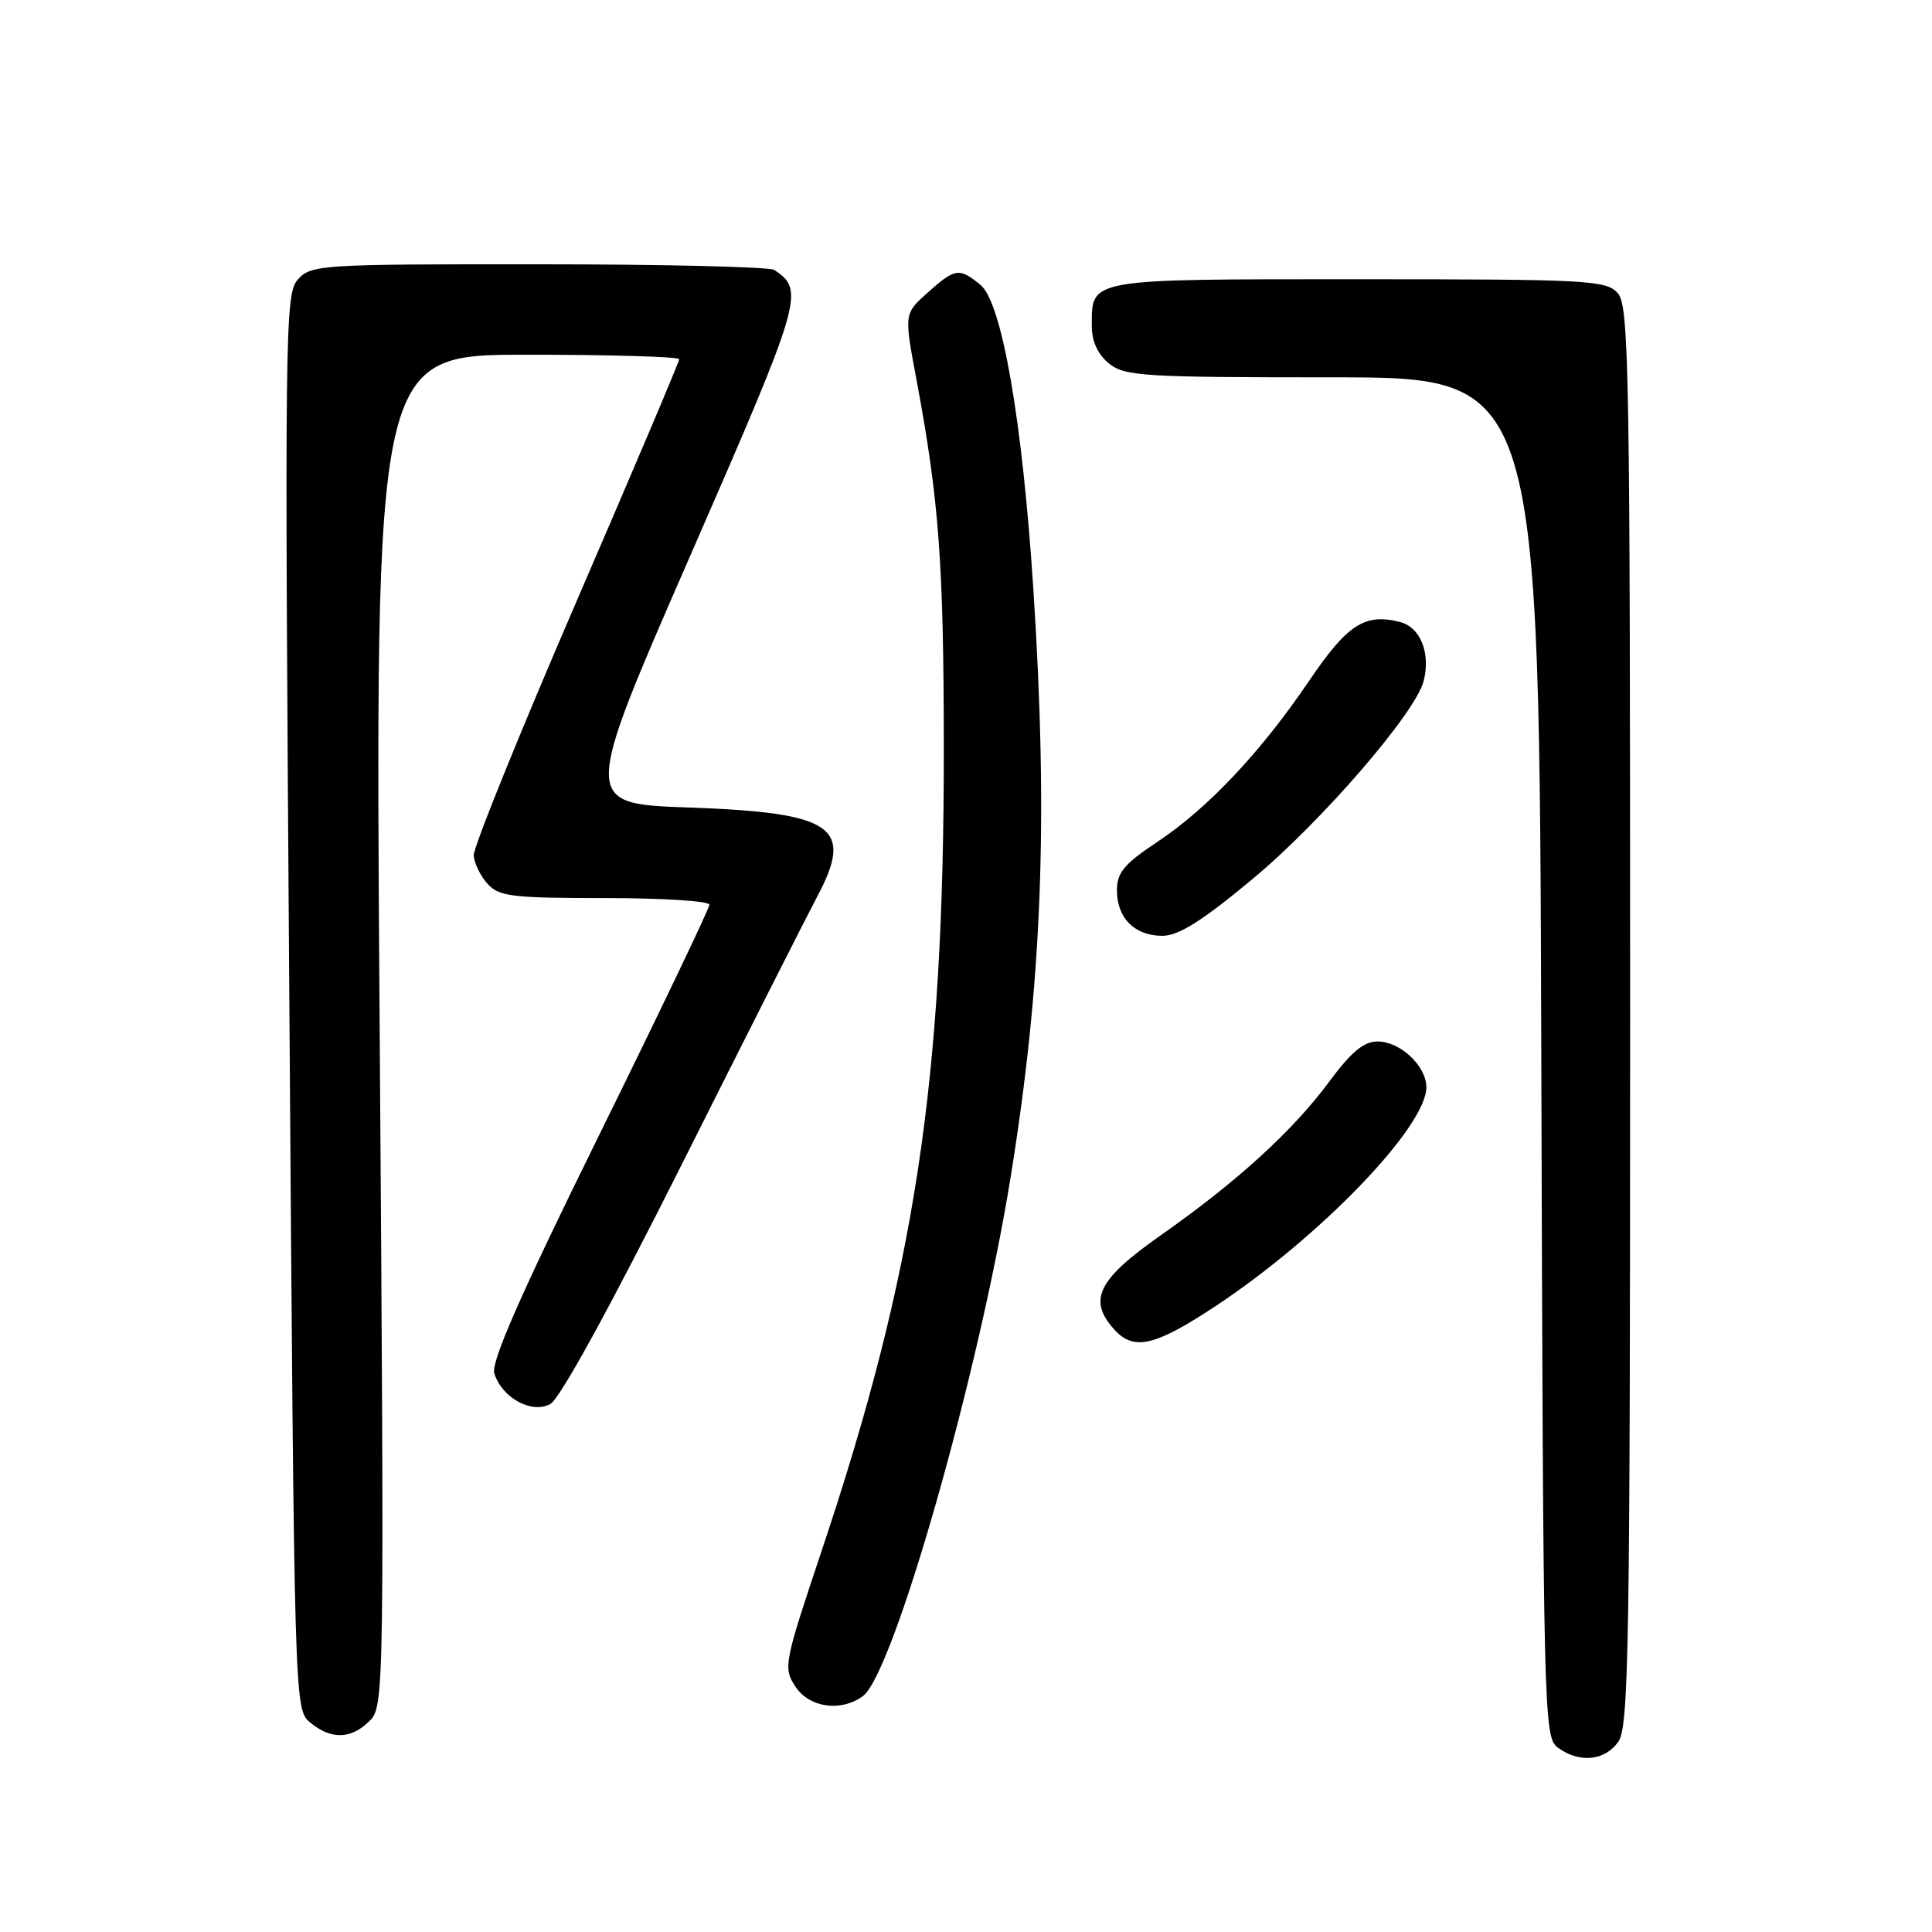 <?xml version="1.0" encoding="UTF-8" standalone="no"?>
<!DOCTYPE svg PUBLIC "-//W3C//DTD SVG 1.1//EN" "http://www.w3.org/Graphics/SVG/1.1/DTD/svg11.dtd" >
<svg xmlns="http://www.w3.org/2000/svg" xmlns:xlink="http://www.w3.org/1999/xlink" version="1.1" viewBox="0 0 256 256">
 <g >
 <path fill="currentColor"
d=" M 214.44 230.78 C 215.83 228.80 216.00 218.02 216.00 134.61 C 216.00 48.59 215.86 40.50 214.35 38.83 C 212.81 37.13 210.40 37.00 179.97 37.00 C 143.91 37.00 144.67 36.87 144.67 43.21 C 144.67 45.23 145.46 46.95 146.94 48.16 C 149.03 49.85 151.48 50.00 176.60 50.00 C 203.97 50.00 203.97 50.00 204.23 140.08 C 204.49 227.94 204.55 230.20 206.44 231.58 C 209.28 233.66 212.67 233.32 214.44 230.78 Z  M 48.97 228.03 C 50.92 226.08 50.93 224.74 50.31 136.53 C 49.67 47.00 49.67 47.00 69.84 47.00 C 80.93 47.00 90.00 47.27 90.00 47.60 C 90.00 47.94 83.84 62.45 76.32 79.85 C 68.80 97.26 62.70 112.34 62.77 113.36 C 62.84 114.39 63.66 116.07 64.60 117.11 C 66.12 118.79 67.85 119.00 80.15 119.00 C 87.77 119.00 94.00 119.39 94.00 119.88 C 94.00 120.36 87.44 134.07 79.42 150.34 C 68.93 171.62 65.03 180.50 65.50 181.99 C 66.52 185.23 70.44 187.37 72.91 186.05 C 74.18 185.37 80.83 173.24 90.37 154.23 C 98.85 137.33 106.92 121.37 108.30 118.77 C 113.20 109.56 110.48 107.68 91.30 107.00 C 77.11 106.50 77.11 106.50 91.49 73.57 C 106.35 39.55 106.66 38.48 102.60 35.77 C 102.00 35.36 87.96 35.02 71.40 35.02 C 42.52 35.00 41.24 35.08 39.49 37.01 C 37.75 38.93 37.70 43.01 38.34 132.76 C 39.00 226.50 39.00 226.50 41.11 228.25 C 43.87 230.54 46.53 230.47 48.97 228.03 Z  M 114.33 224.75 C 118.39 221.78 129.70 182.07 133.91 156.00 C 138.09 130.12 138.92 108.69 136.92 78.00 C 135.47 55.68 132.75 40.07 129.92 37.75 C 127.09 35.44 126.58 35.51 122.91 38.78 C 119.80 41.57 119.80 41.57 121.41 50.16 C 124.43 66.28 125.04 74.50 125.06 99.00 C 125.09 143.44 121.28 168.43 108.80 205.71 C 103.89 220.38 103.77 221.00 105.38 223.46 C 107.23 226.28 111.41 226.88 114.33 224.75 Z  M 161.05 173.08 C 174.92 163.91 189.00 149.30 189.00 144.07 C 189.00 141.25 185.54 138.00 182.53 138.00 C 180.71 138.00 179.04 139.39 176.14 143.31 C 171.31 149.84 163.93 156.58 153.75 163.72 C 145.44 169.56 144.12 172.26 147.65 176.17 C 150.24 179.03 153.01 178.39 161.05 173.08 Z  M 166.01 116.44 C 175.13 108.85 187.57 94.45 188.64 90.25 C 189.59 86.53 188.21 83.09 185.48 82.41 C 180.83 81.24 178.53 82.74 173.46 90.22 C 167.07 99.66 160.04 107.11 153.36 111.55 C 148.95 114.48 148.00 115.62 148.00 117.98 C 148.00 121.65 150.35 124.00 154.03 124.00 C 156.17 124.00 159.31 122.02 166.01 116.44 Z "/>
</g>
</svg>